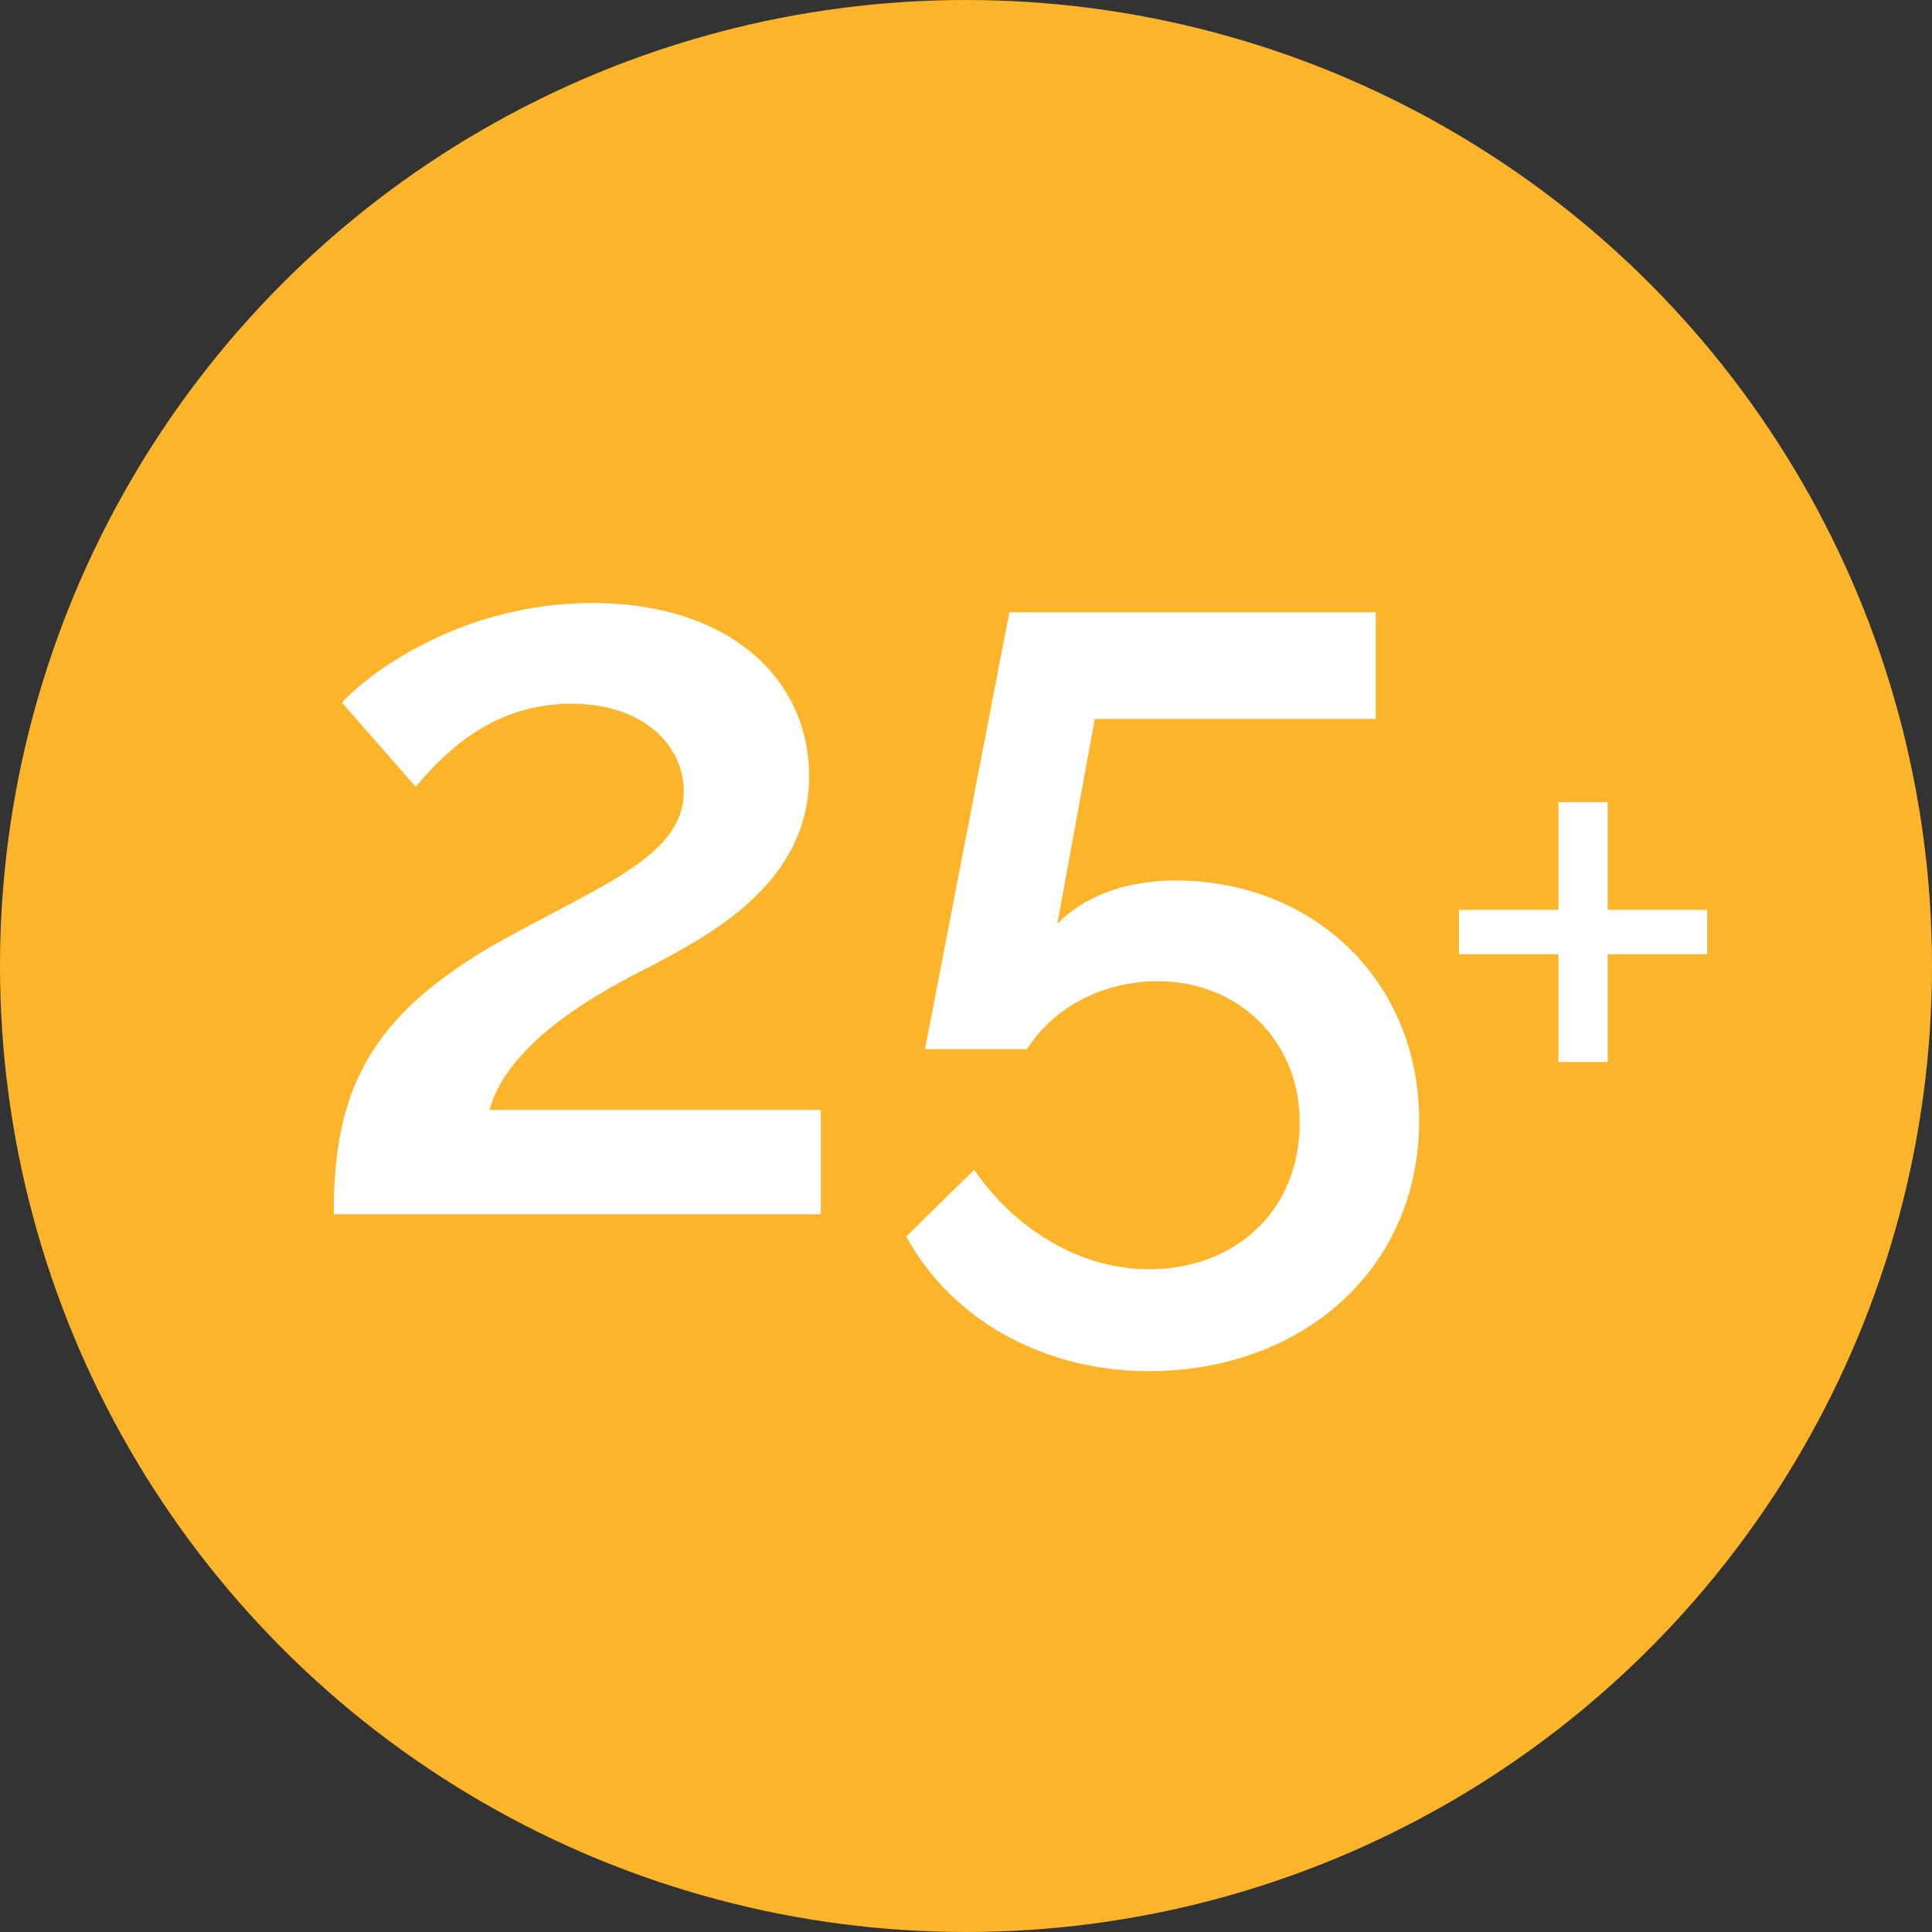 <?xml version="1.0" encoding="utf-8"?>
<!-- Generator: Adobe Illustrator 18.0.0, SVG Export Plug-In . SVG Version: 6.00 Build 0)  -->
<!DOCTYPE svg PUBLIC "-//W3C//DTD SVG 1.1//EN" "http://www.w3.org/Graphics/SVG/1.1/DTD/svg11.dtd">
<svg version="1.1" id="Layer_1" xmlns="http://www.w3.org/2000/svg" xmlns:xlink="http://www.w3.org/1999/xlink" x="0px" y="0px"
	 viewBox="0 0 165 165" enable-background="new 0 0 165 165" xml:space="preserve">
<rect x="0" y="0" width="165" height="165" fill="#333333" stroke="none"/>
<circle fill="#FCB52B" cx="82.5" cy="82.5" r="82.5"/>
<g>
	<g>
		<path fill="#FFFFFF" d="M28.5,103.7c0-10.2,2.7-16.9,14.4-23.4c8.4-4.7,15.5-7.2,15.5-12.7c0-3.9-3.4-7.5-9.6-7.5
			c-6.6,0-10.7,4-13.3,7.1L29.2,60c2.5-2.7,10.4-8.5,21.4-8.5c11.6,0,18.5,6.4,18.5,14.8c0,8.9-8,13.3-13.3,16.1
			c-4.8,2.4-12.4,6.6-14,12.4h28.3v8.9H28.5z"/>
		<path fill="#FFFFFF" d="M121.2,95.7c0,12.8-10.1,21.4-23.1,21.4c-9.1,0-16.9-4.5-20.7-11.5l5.8-5.7c3.4,5,9,8.5,14.9,8.5
			c7.4,0,12.9-5,12.9-12.5c0-7.1-5.3-12.1-12.1-12.1c-4.6,0-8.8,2.1-11.2,5.8h-8.7c0.4-2.1,7.2-37.3,7.2-37.3h31.3v9.1h-24
			l-3.2,17.5c2.1-2.2,5.6-3.7,10.1-3.7C112.1,75.2,121.2,83.7,121.2,95.7z"/>
	</g>
	<g>
		<path fill="#FFFFFF" d="M145.8,77.7v3.8h-8.5v9.2h-4.2v-9.2h-8.5v-3.8h8.5v-9.2h4.2v9.2H145.8z"/>
	</g>
</g>
</svg>
